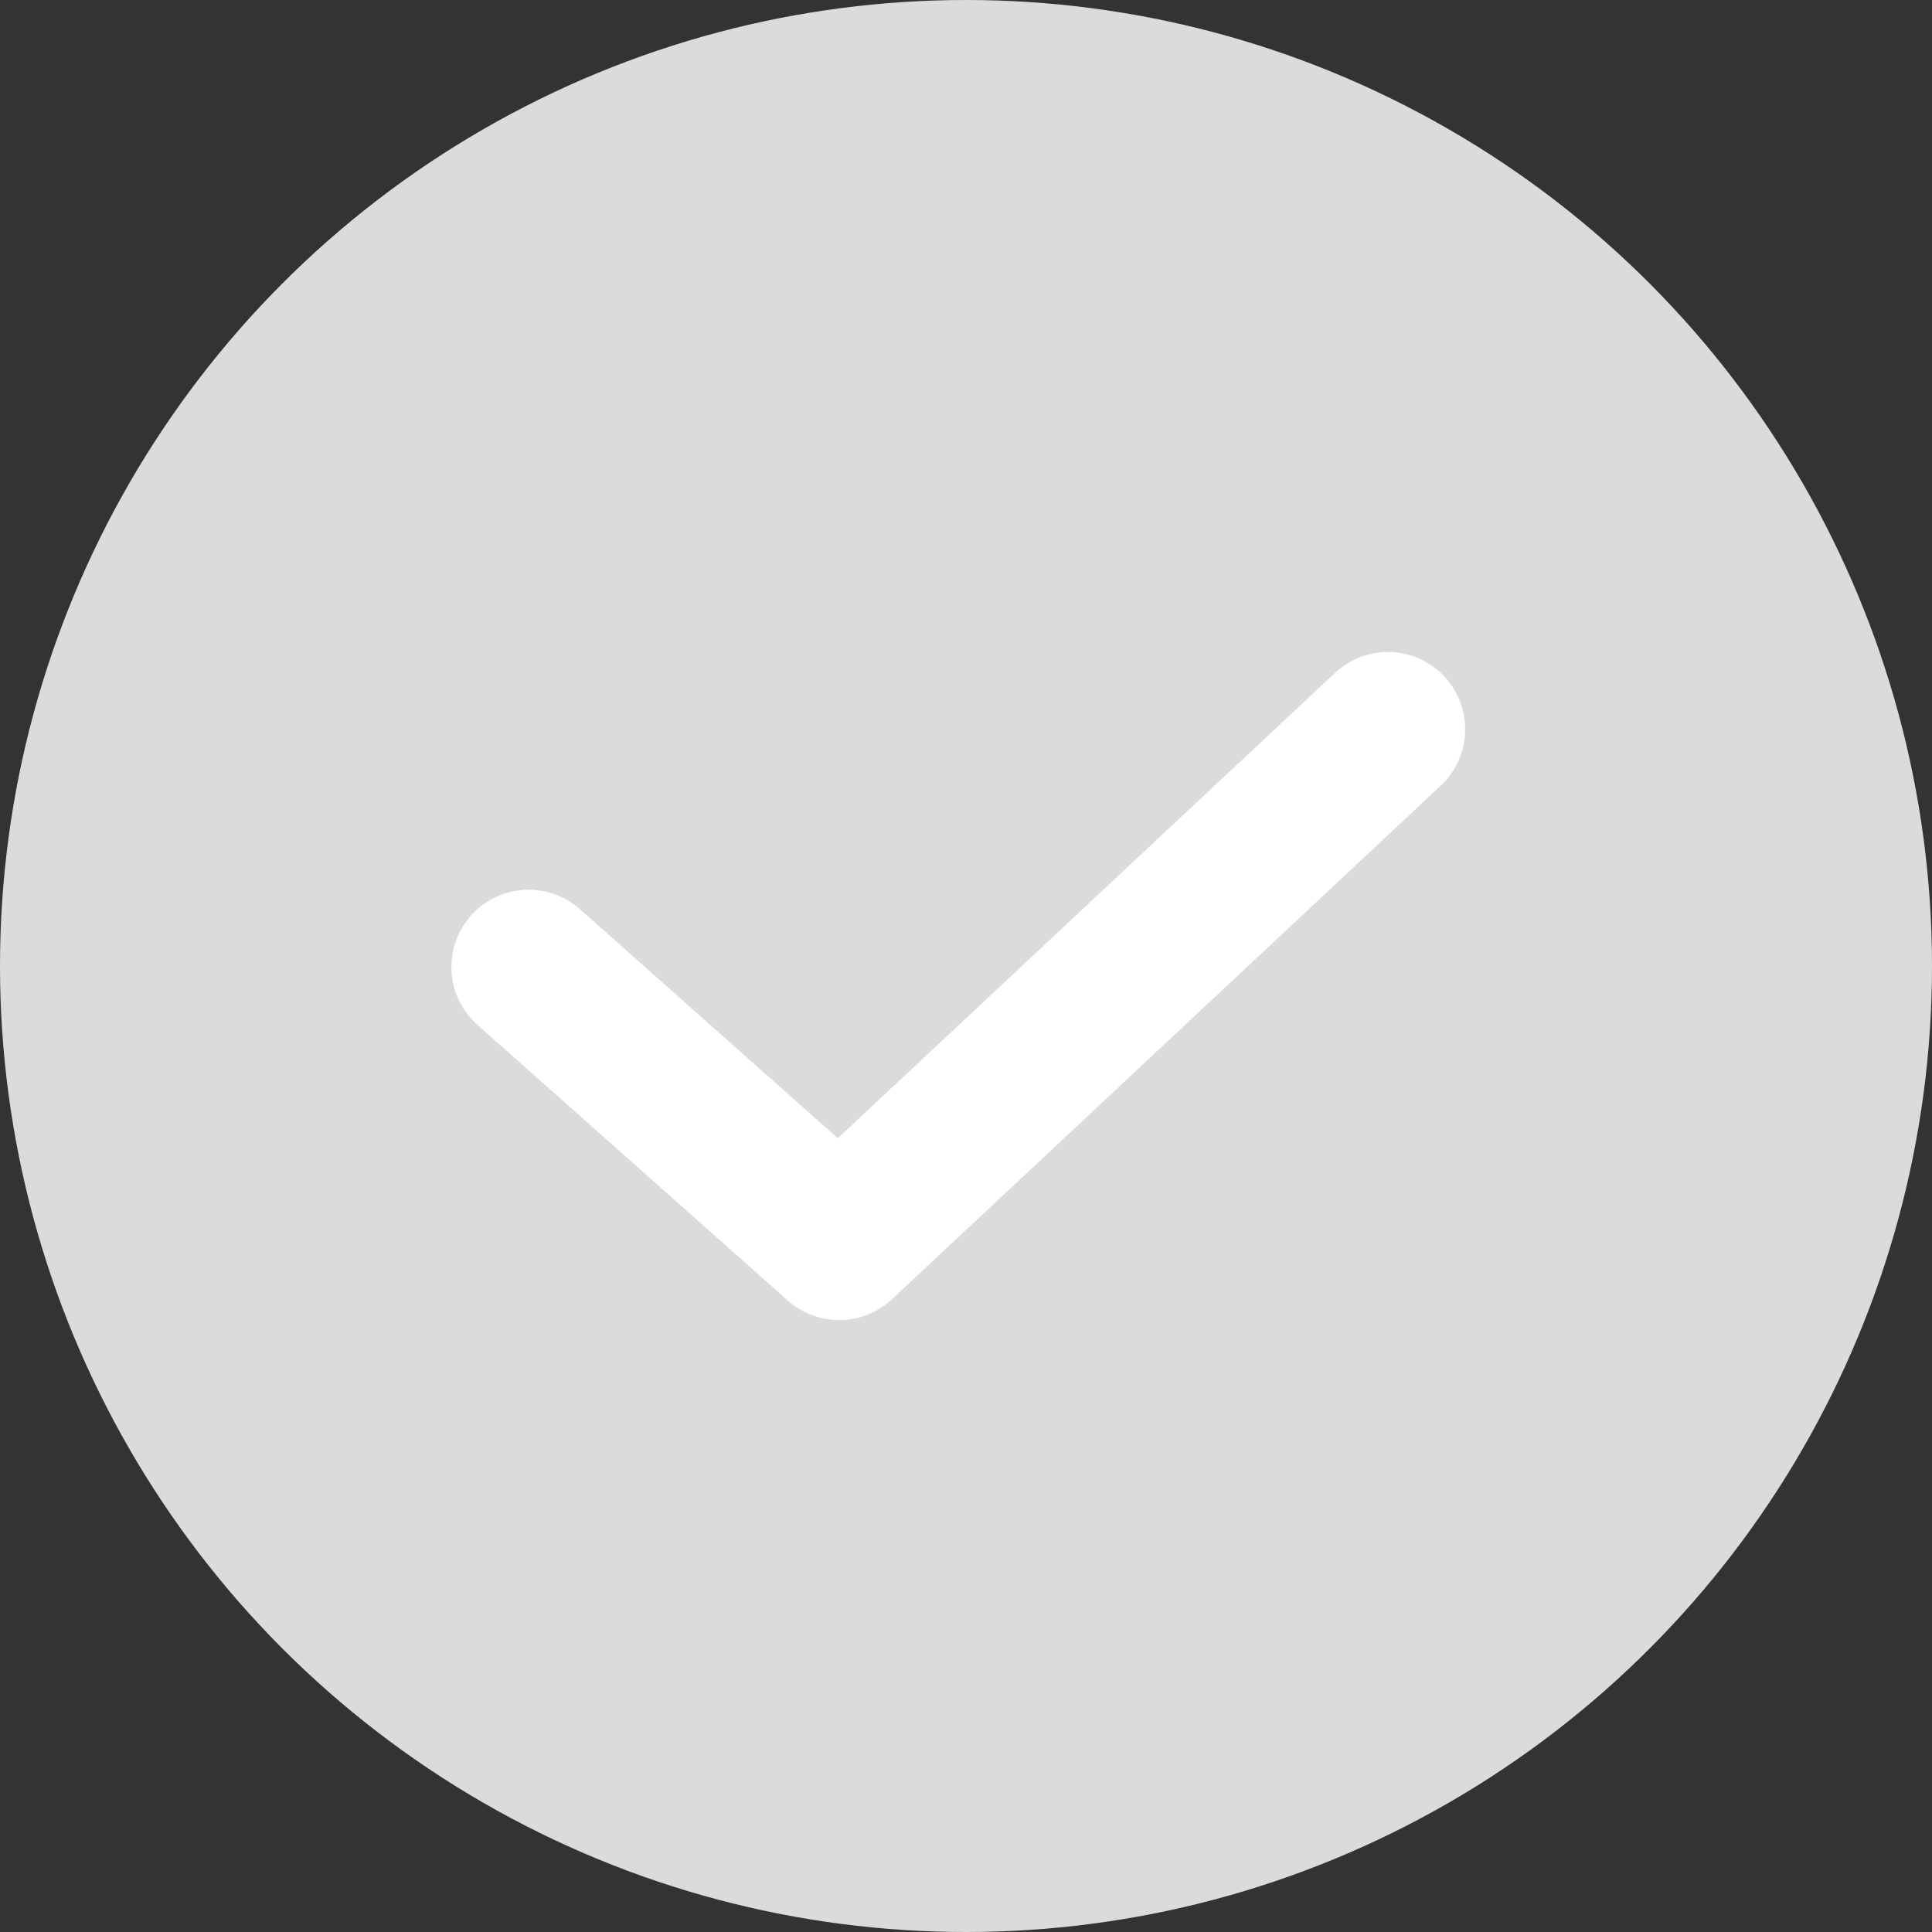 <svg xmlns="http://www.w3.org/2000/svg" width="25" height="25" viewBox="0 0 25 25">
    <rect x="0" y="0" width="25" height="25" fill="#333333" stroke="none"/>
    <g transform="translate(-827 -385.5)">
        <circle cx="12.5" cy="12.5" r="12.5" fill="#dbdbdb" transform="translate(827 385.5)"/>
        <path fill="none" stroke="#fff" stroke-linecap="round" stroke-linejoin="round" stroke-width="2px" d="M5424-12197.284l4.018 3.569 7.1-6.645" transform="translate(-4590.159 12595.297)"/>
    </g>
</svg>

